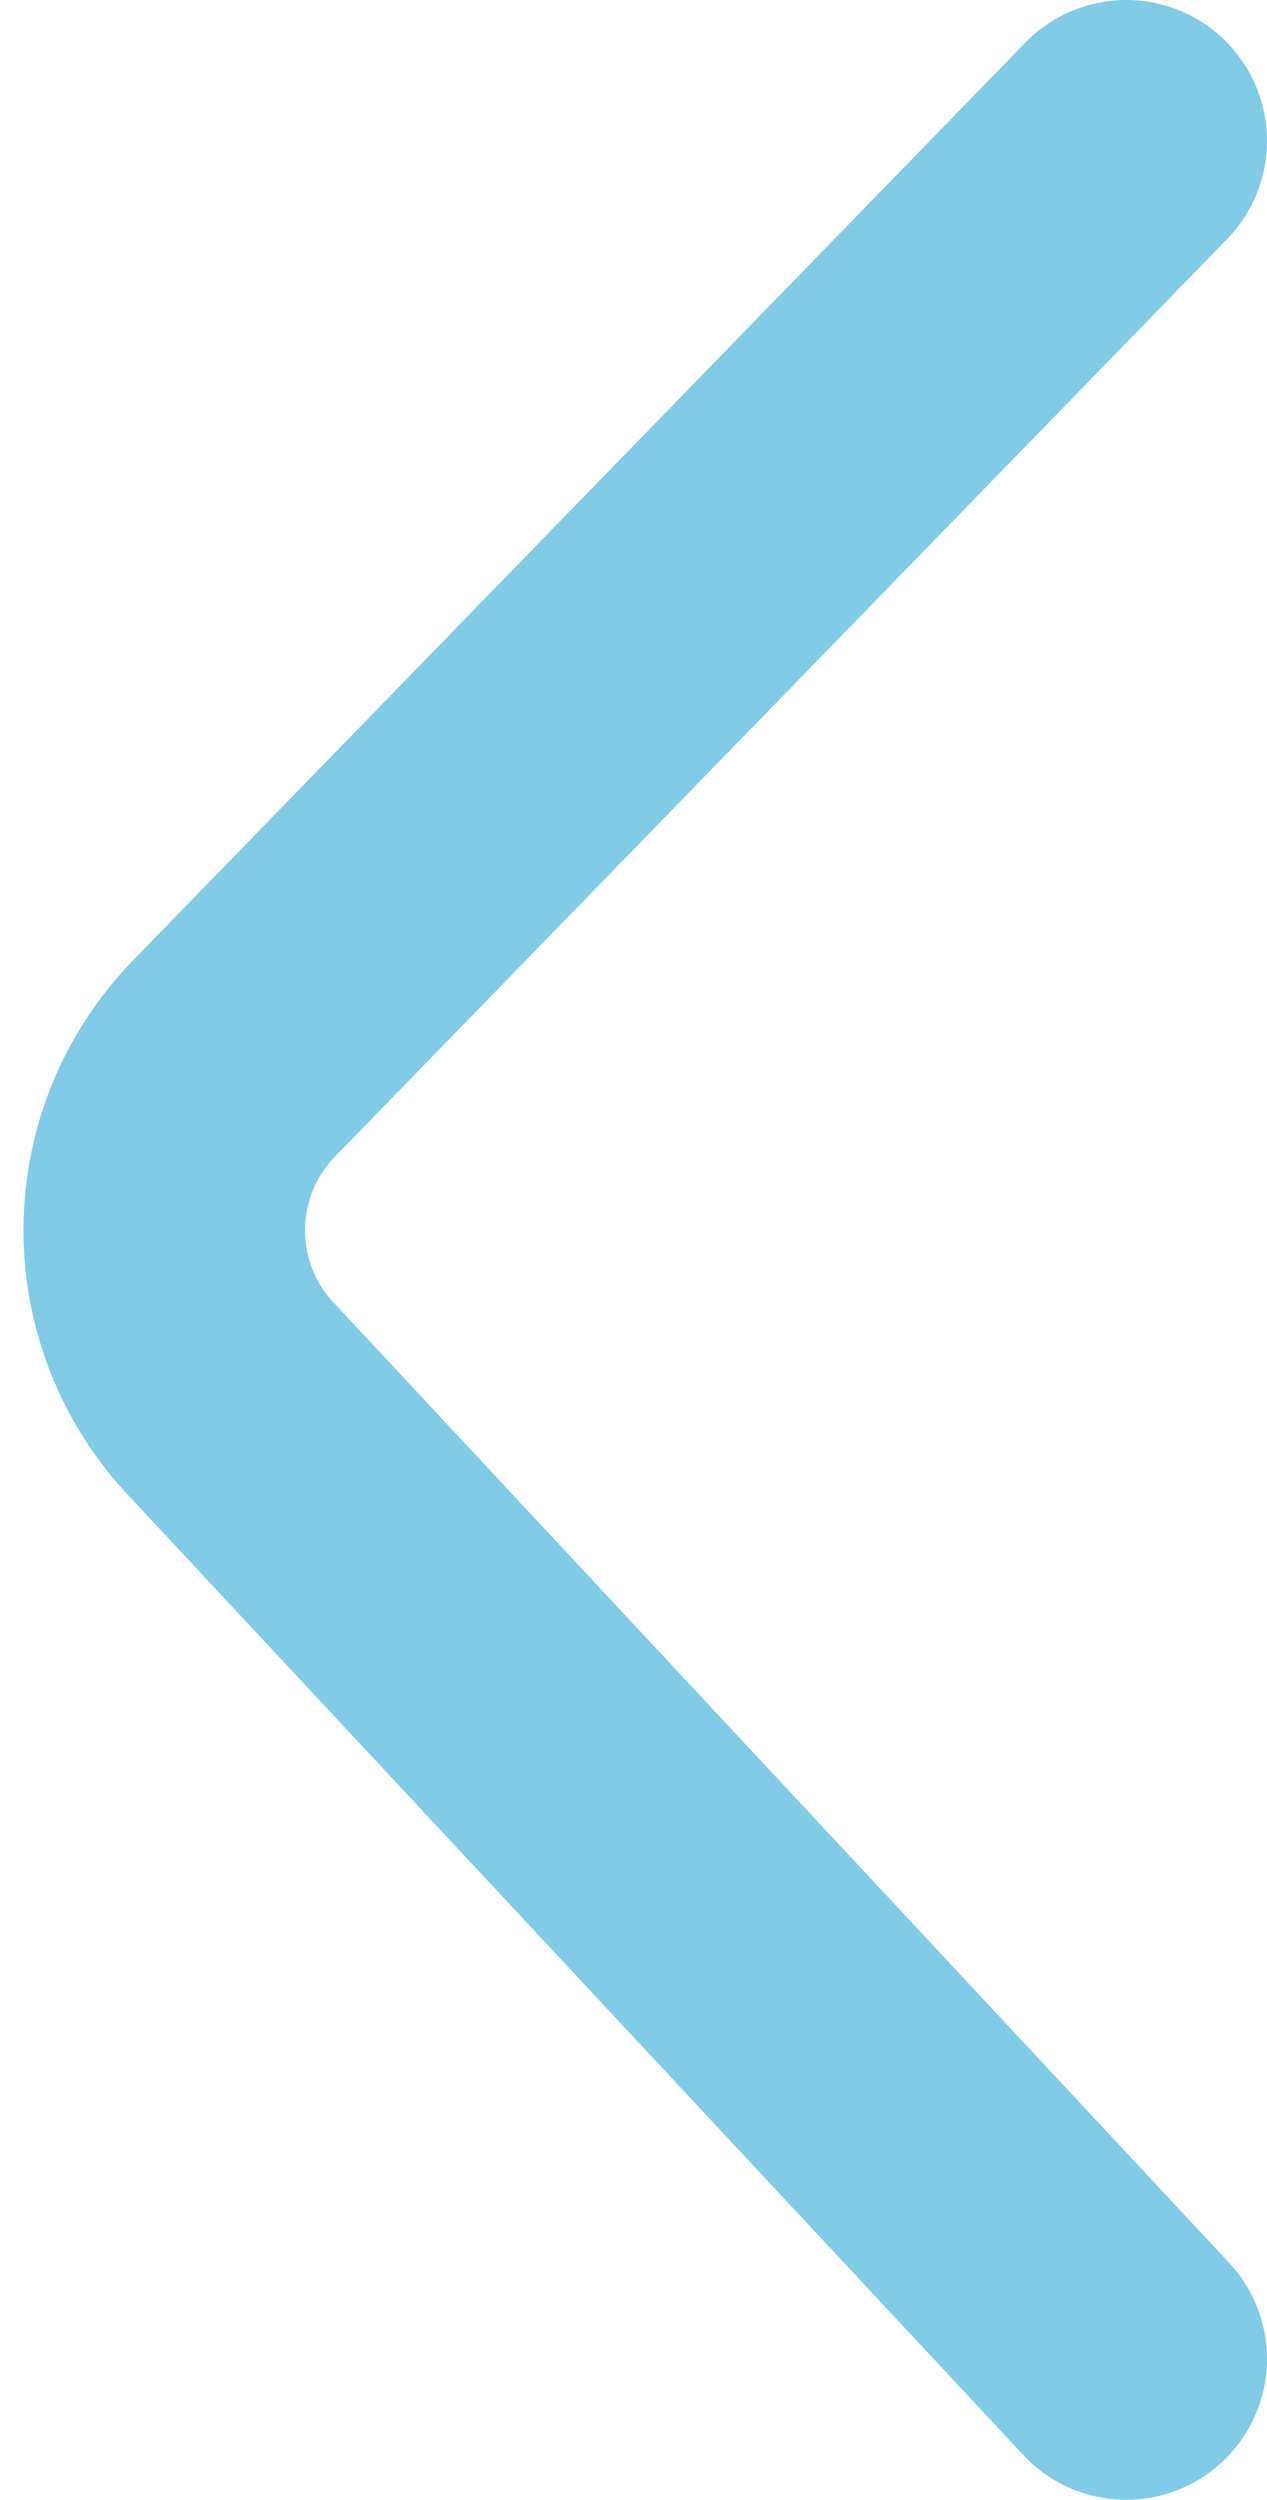 <svg width="36" height="71" viewBox="0 0 36 71" fill="none" xmlns="http://www.w3.org/2000/svg">
<path d="M32 67L6.549 39.719C4.002 36.989 4.046 32.74 6.649 30.064L32 4" stroke="#81CBE7" stroke-width="8" stroke-linecap="round"/>
</svg>
